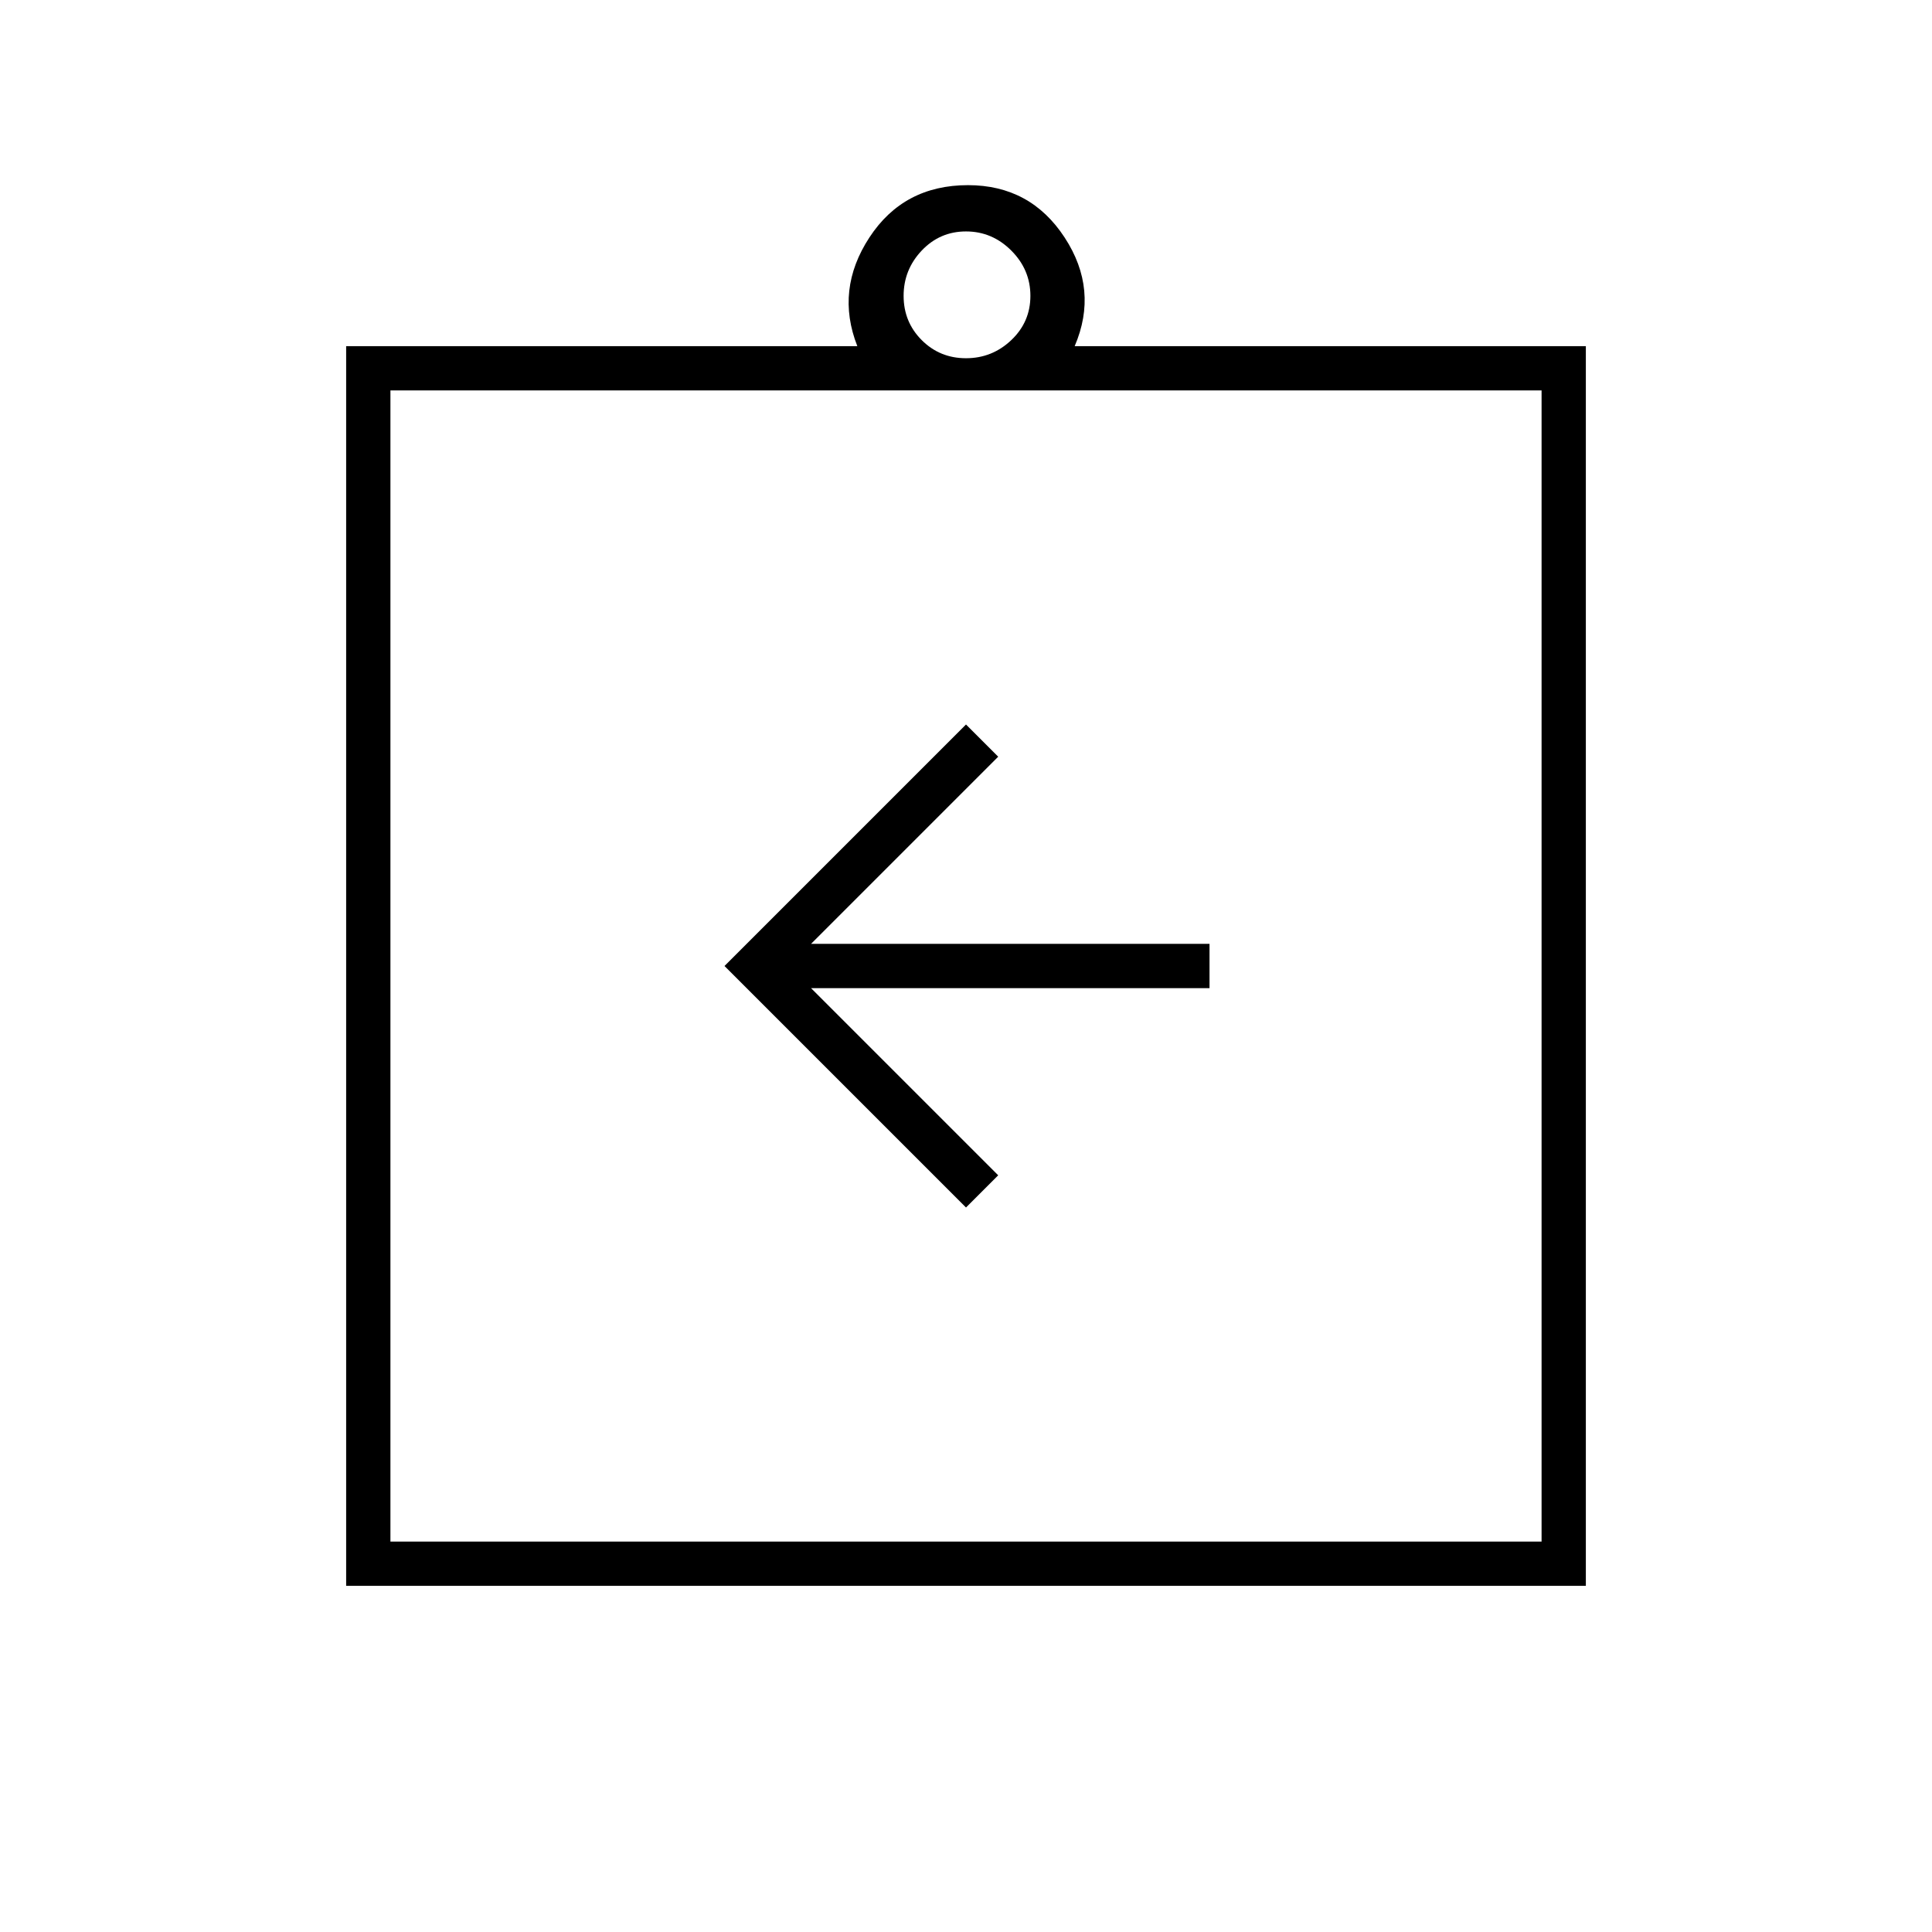 <svg xmlns="http://www.w3.org/2000/svg" width="48" height="48"><path d="m24 30 .8-.8-4.65-4.65h9.9v-1.1h-9.9l4.65-4.65-.8-.8-6 6zM8.6 39.4V8.6h12.7q-.55-1.4.3-2.7.85-1.3 2.45-1.3 1.55 0 2.4 1.3.85 1.3.25 2.7h12.7v30.8zM24 8.9q.65 0 1.125-.45t.475-1.1q0-.65-.475-1.125T24 5.75q-.65 0-1.1.475-.45.475-.45 1.125t.45 1.1q.45.45 1.1.45zm14.3 29.4V9.7H9.7v28.6zM9.7 9.65V38.2z"/></svg>